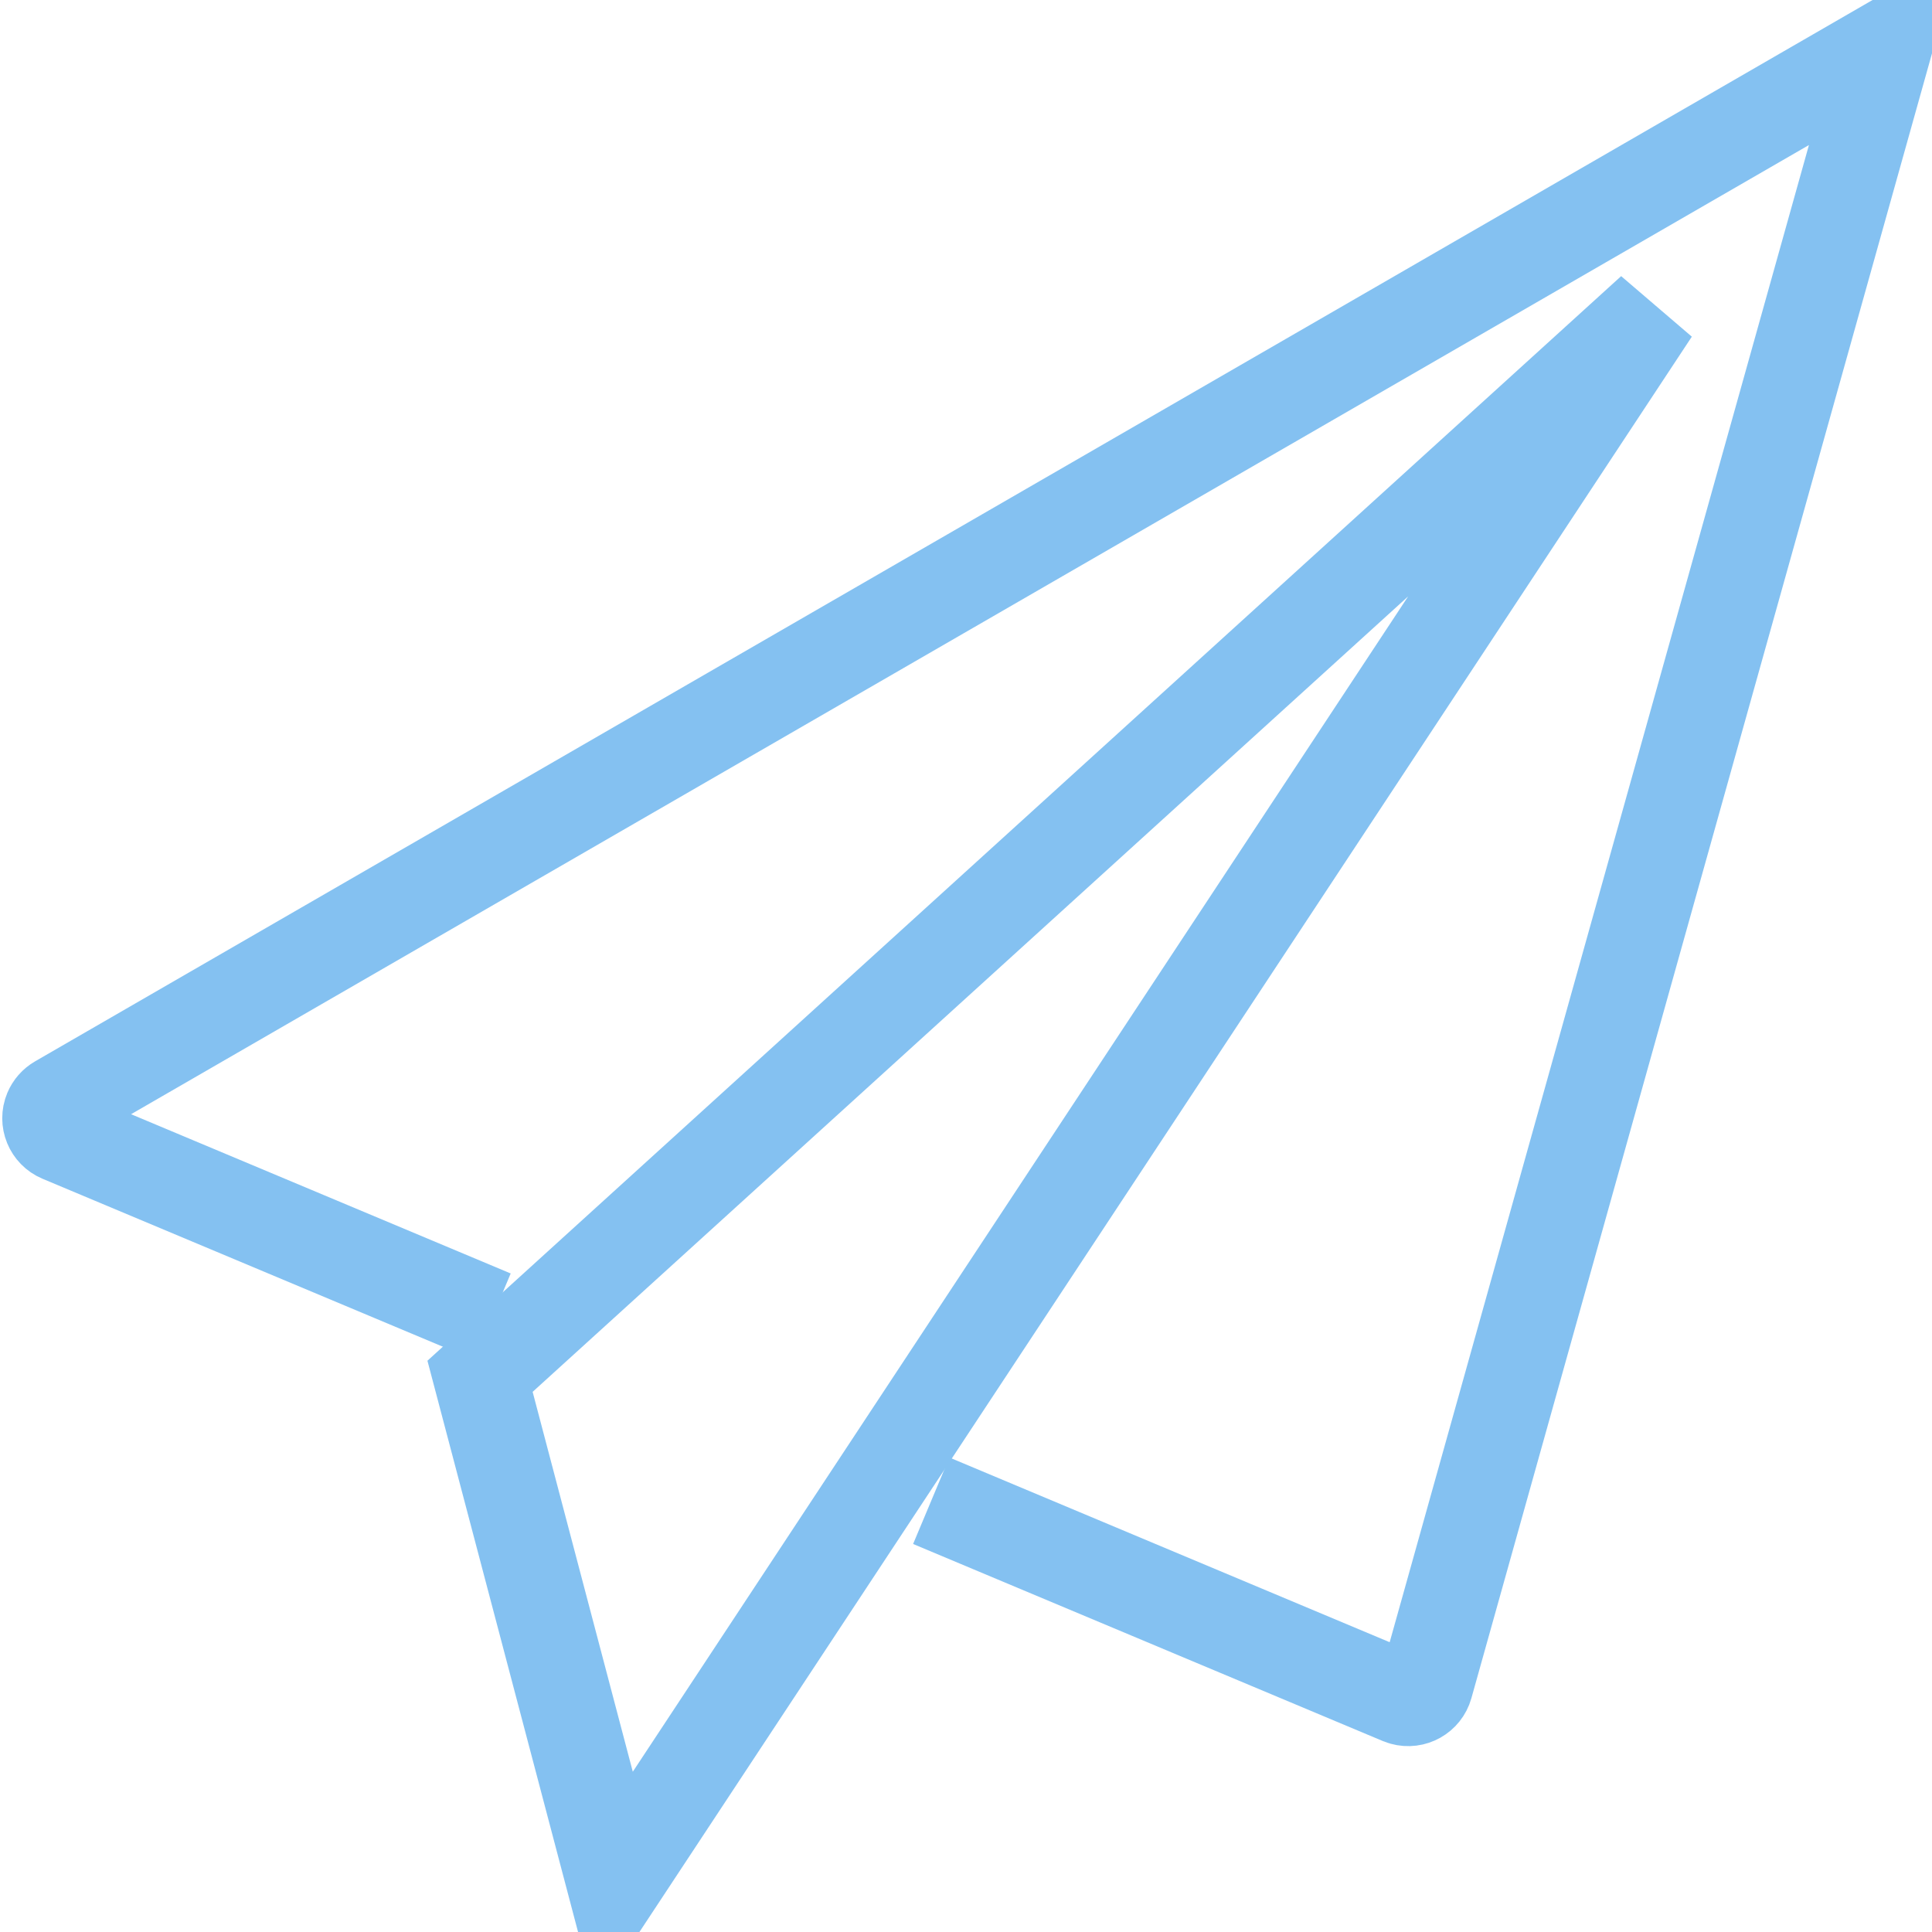 <?xml version="1.0" encoding="UTF-8"?>
<svg width="206px" height="206px" viewBox="0 0 206 206" version="1.1" xmlns="http://www.w3.org/2000/svg" xmlns:xlink="http://www.w3.org/1999/xlink">
    <!-- Generator: Sketch 51 (57462) - http://www.bohemiancoding.com/sketch -->
    <title>animation5</title>
    <desc>Created with Sketch.</desc>
    <defs></defs>
    <g id="Page-1" stroke="none" stroke-width="1" fill="none" fill-rule="evenodd" opacity="0.5">
        <g id="2018" transform="translate(-177, -6598)" stroke="#0984E3" stroke-width="10">
            <g id="animation5" transform="translate(182, 6603)">
                <path d="M148.606,135.394 L194.658,116.074 C195.677,115.647 196.156,114.475 195.729,113.456 C195.56,113.053 195.263,112.717 194.885,112.498 L0.123,0 L49.051,174.721 C49.349,175.785 50.453,176.406 51.516,176.108 C51.596,176.086 51.674,176.058 51.751,176.026 L101.83,155.017" id="Path-6" transform="translate(98.062, 88.027) scale(-1, 1) translate(-98.062, -88.027) "></path>
                <polygon id="Path-7" transform="translate(108.701, 112.072) scale(-1, 1) translate(-108.701, -112.072) " points="46.184 28.144 156.914 196 171.218 141.747"></polygon>
            </g>
        </g>
    </g>
</svg>